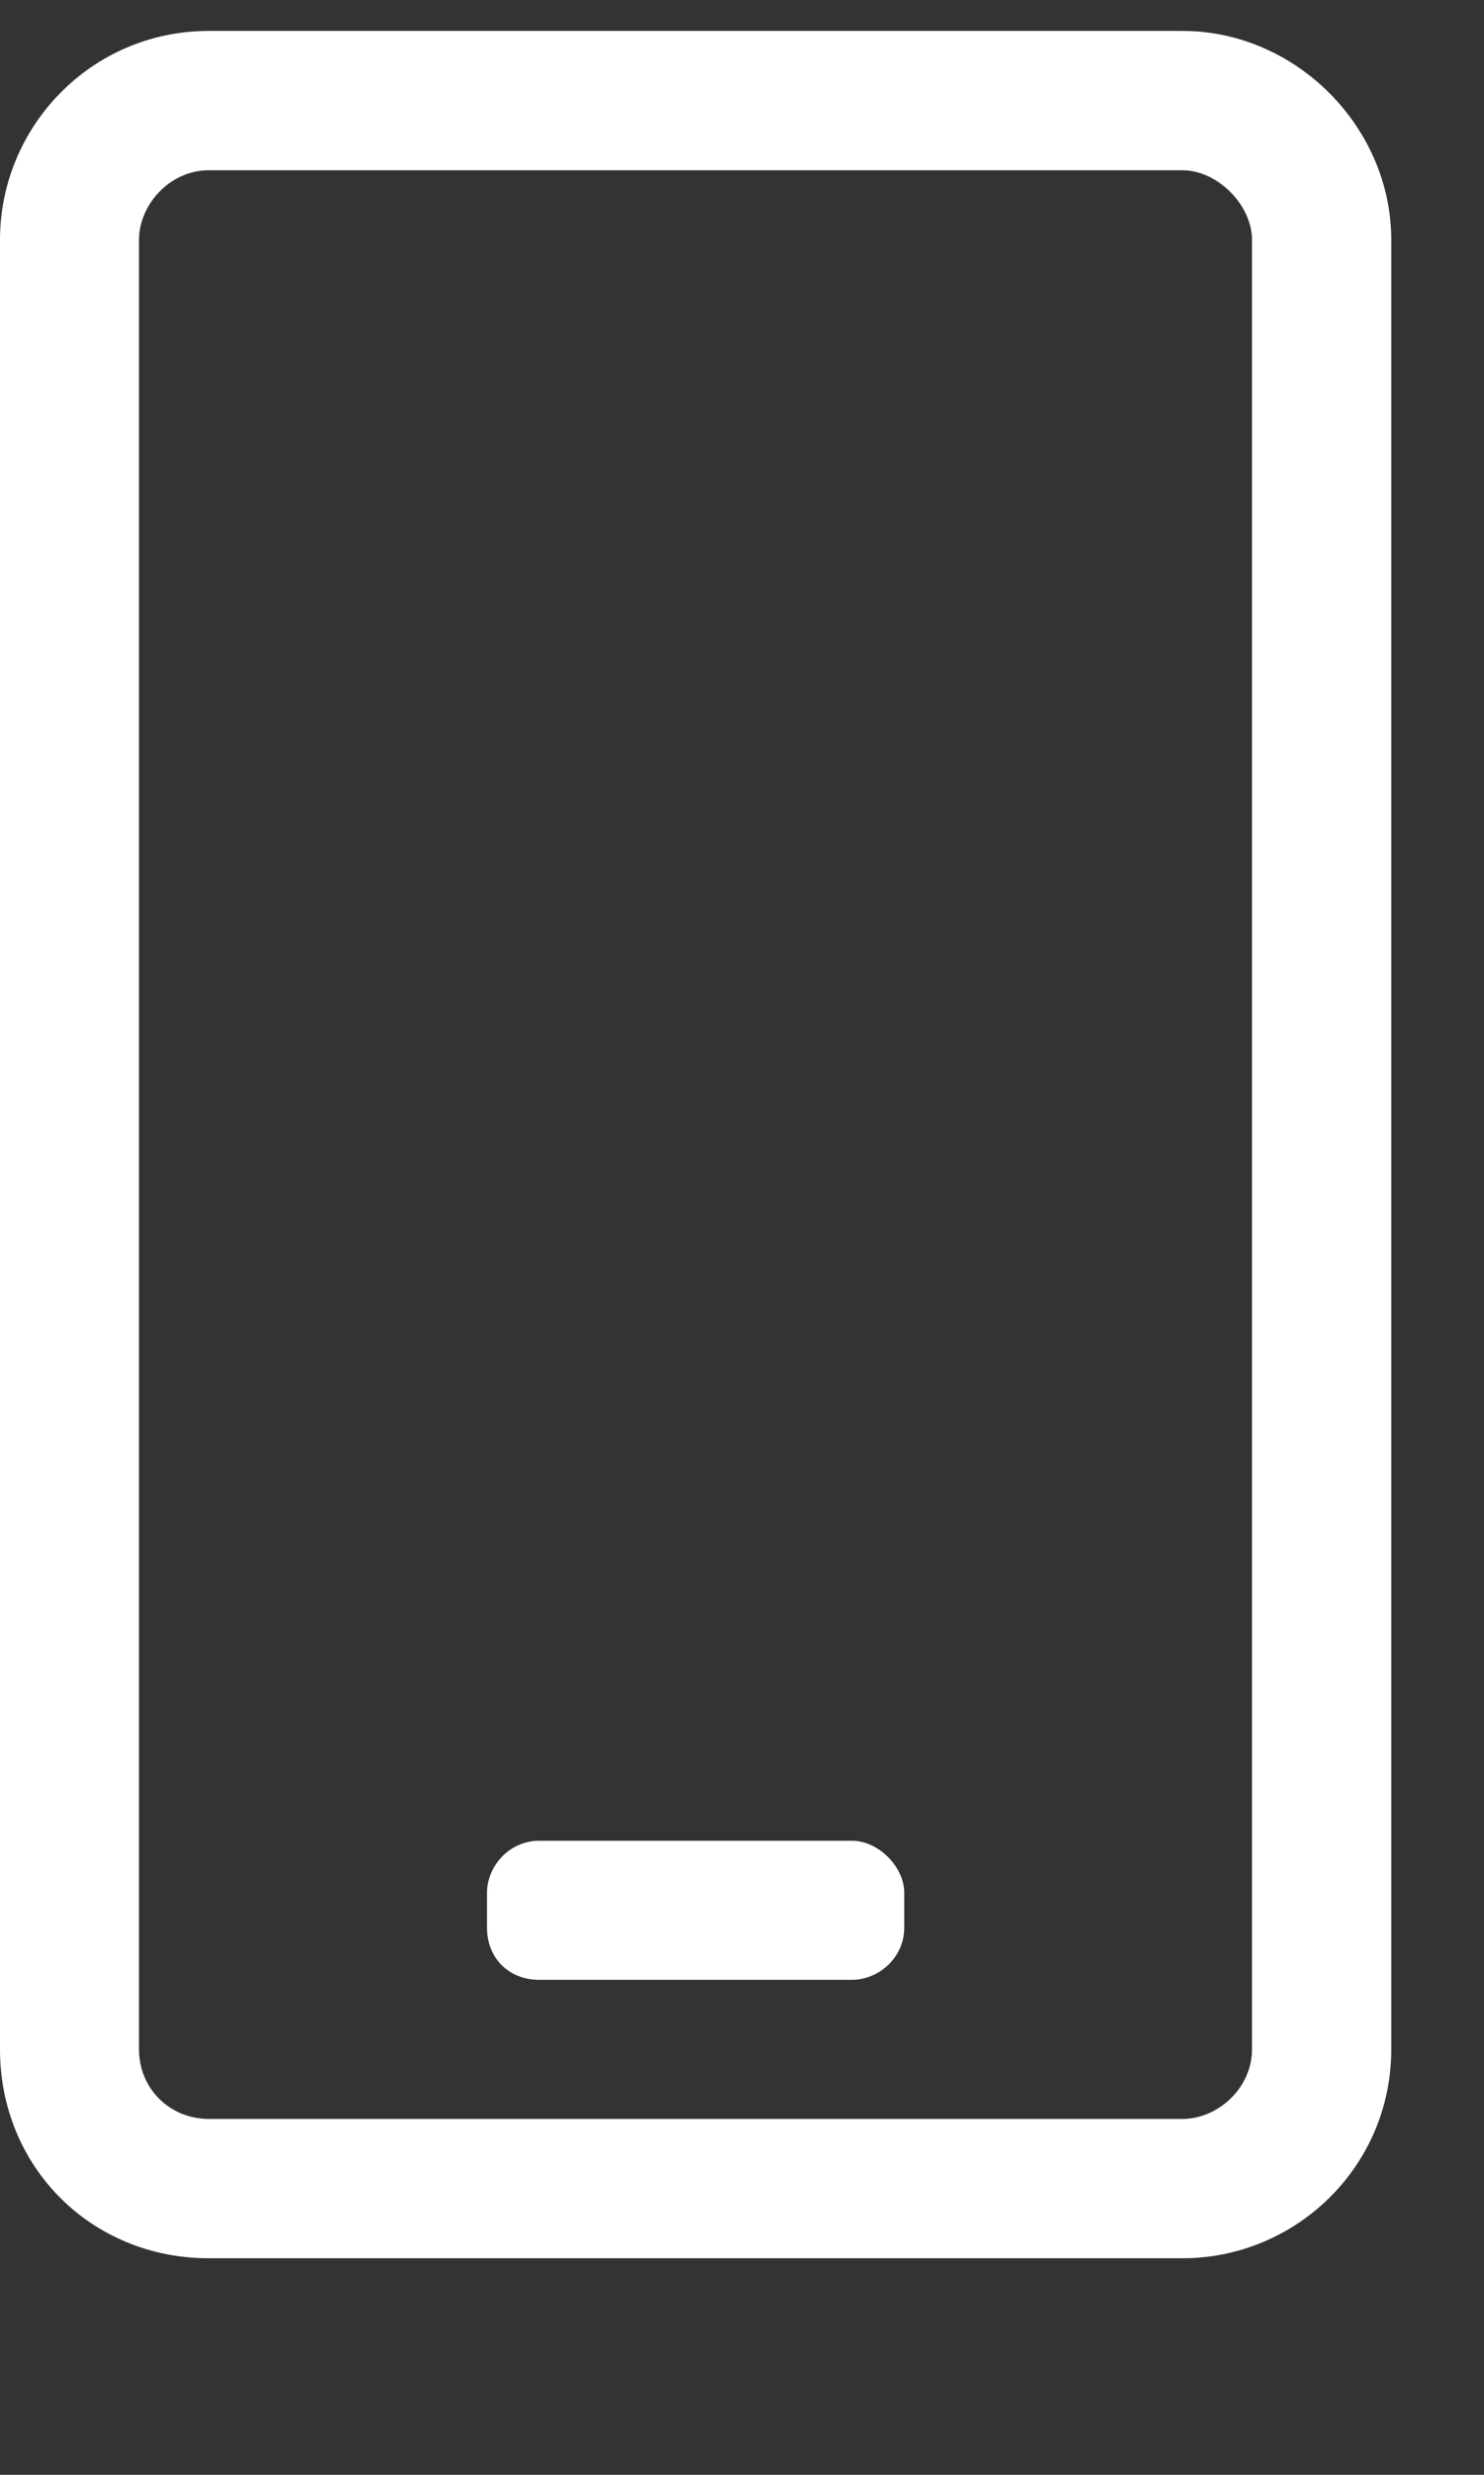 <svg width="6" height="10" viewBox="0 0 6 10" fill="none" xmlns="http://www.w3.org/2000/svg">
<rect x="0" y="0" width="6" height="10" fill="#333333" stroke="none"/>
<path d="M3.445 8C3.551 8 3.656 7.912 3.656 7.789V7.648C3.656 7.543 3.551 7.438 3.445 7.438H2.18C2.057 7.438 1.969 7.543 1.969 7.648V7.789C1.969 7.912 2.057 8 2.18 8H3.445ZM5.625 0.969C5.625 0.512 5.238 0.125 4.781 0.125H0.844C0.369 0.125 0 0.512 0 0.969V8.281C0 8.756 0.369 9.125 0.844 9.125H4.781C5.238 9.125 5.625 8.756 5.625 8.281V0.969ZM5.062 0.969V8.281C5.062 8.439 4.922 8.562 4.781 8.562H0.844C0.686 8.562 0.562 8.439 0.562 8.281V0.969C0.562 0.828 0.686 0.688 0.844 0.688H4.781C4.922 0.688 5.062 0.828 5.062 0.969Z" fill="white"/>
</svg>
